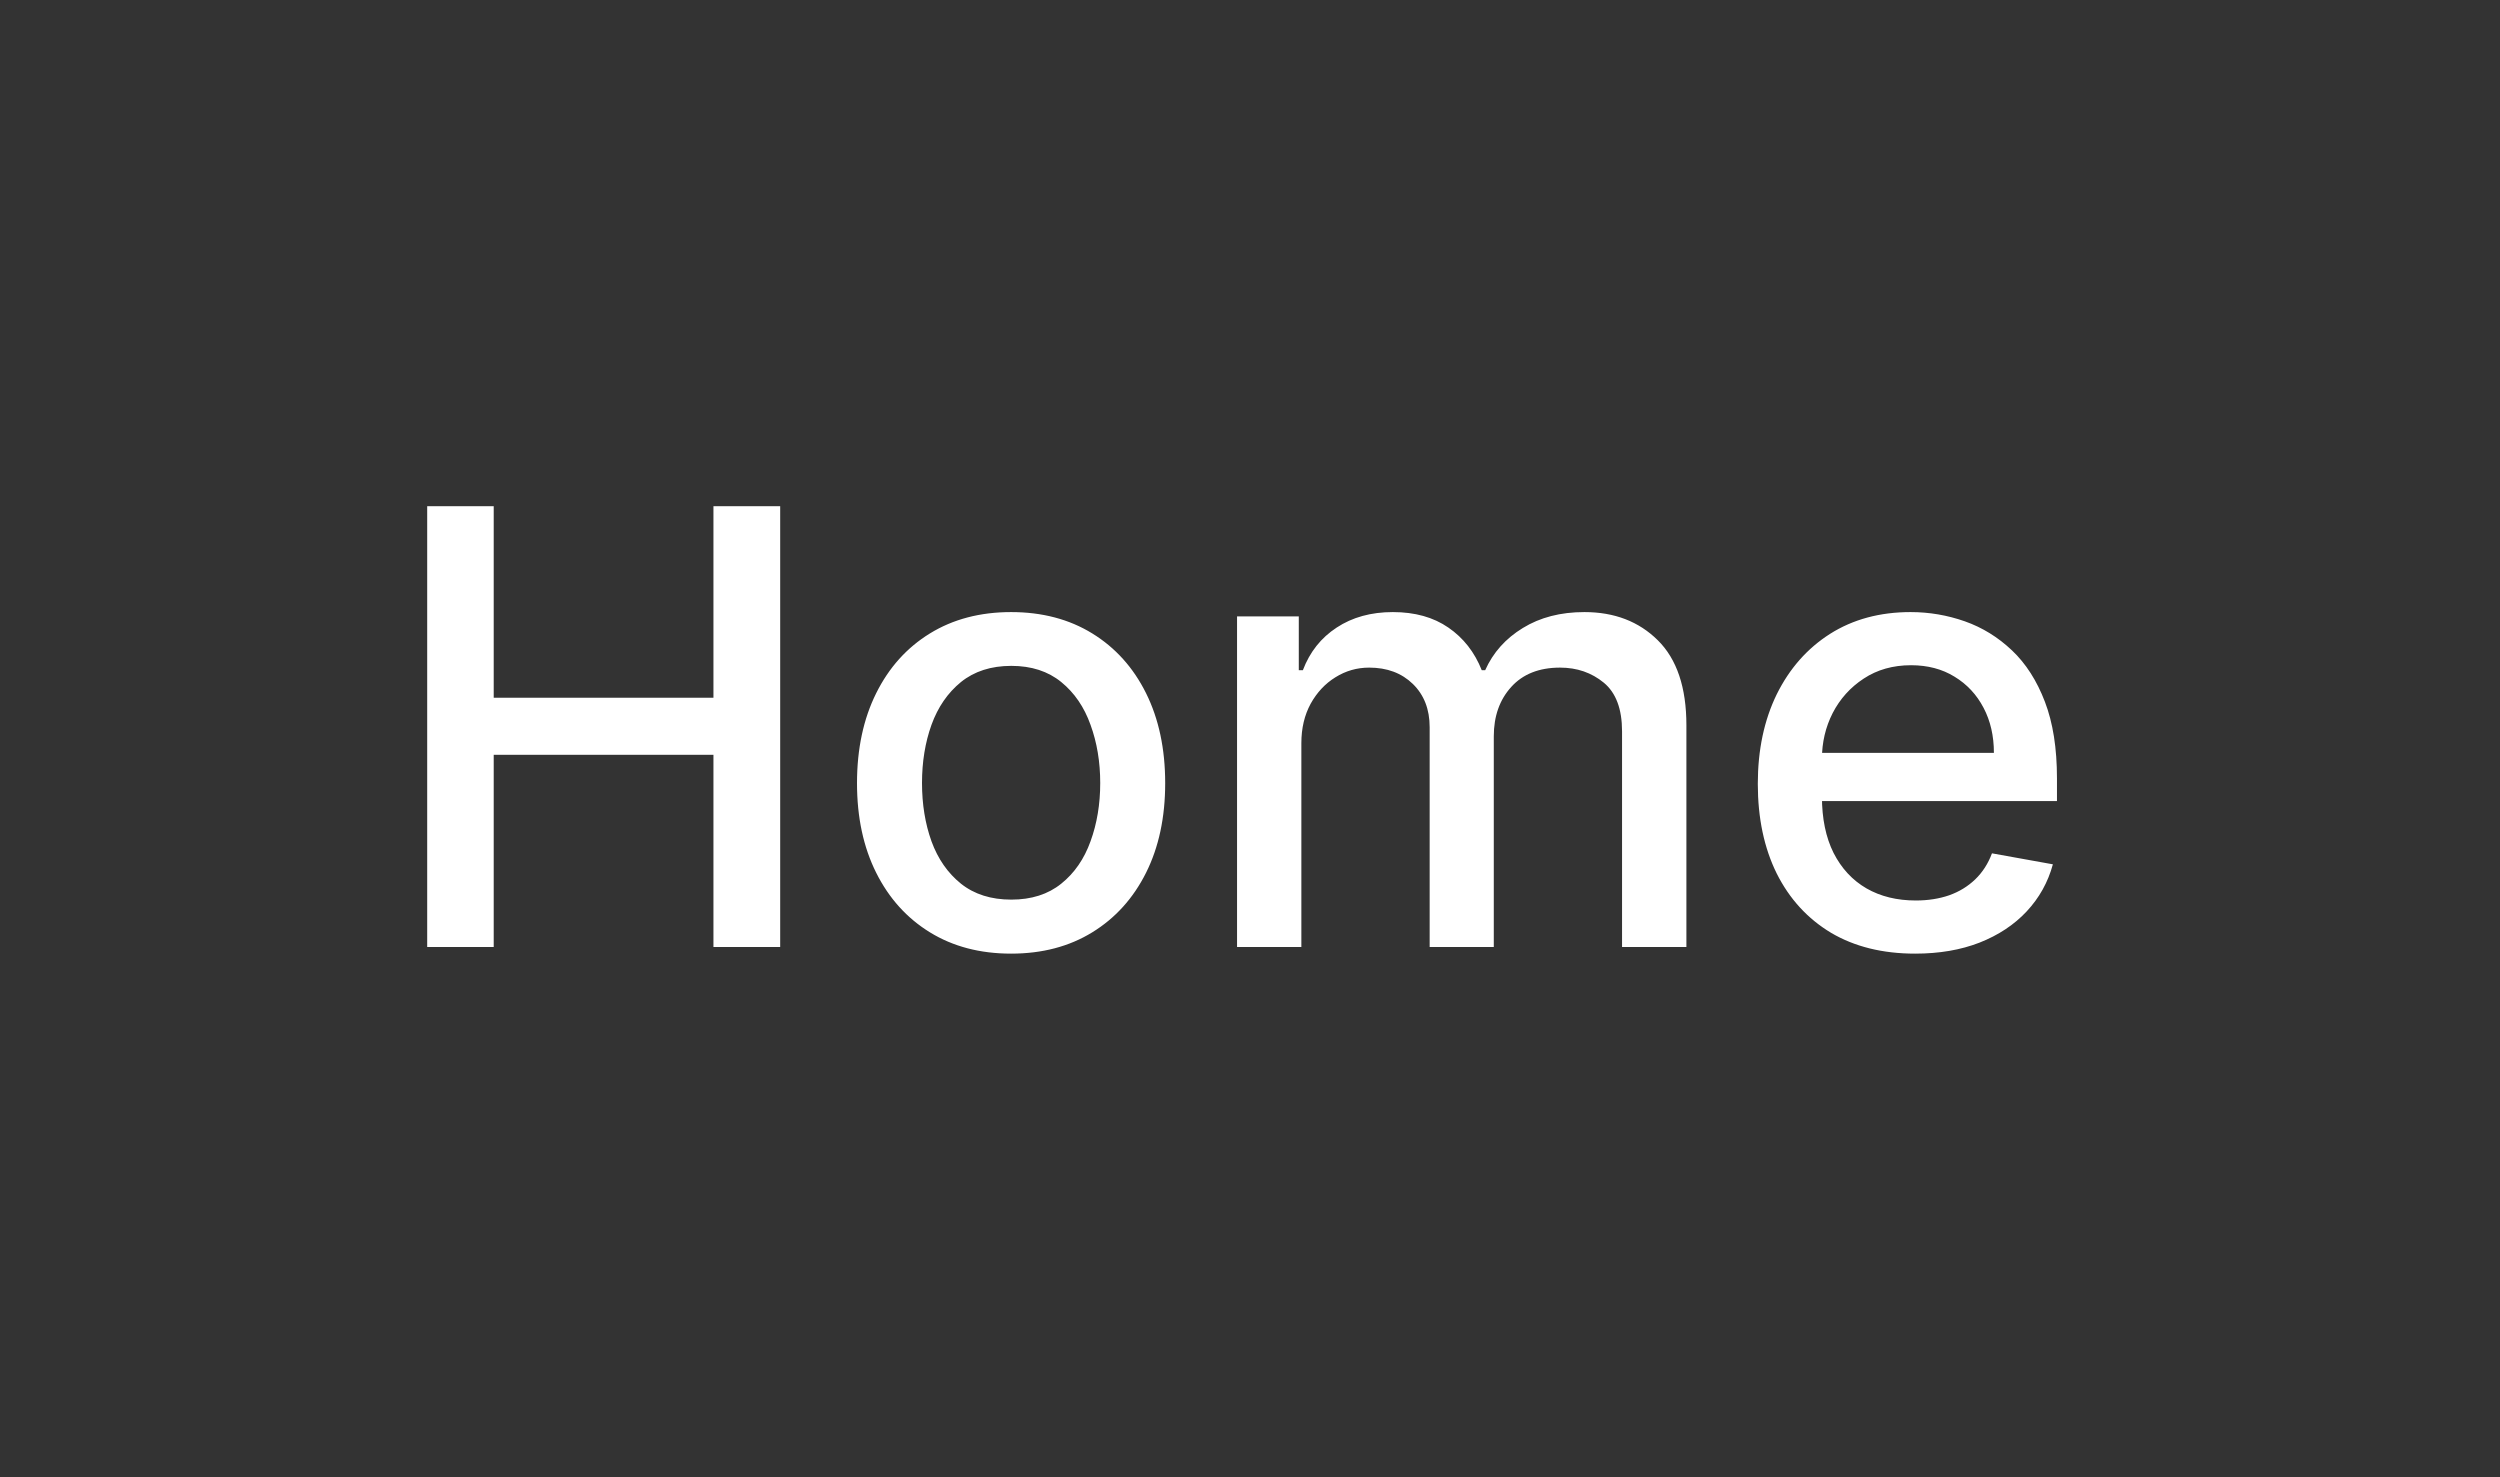 <svg width="66" height="39" viewBox="0 0 66 39" fill="none" xmlns="http://www.w3.org/2000/svg">
<rect x="0" y="0" width="66" height="39" fill="#333333" stroke="none"/>
<path d="M11.278 25V13.364H13.034V18.421H18.835V13.364H20.597V25H18.835V19.926H13.034V25H11.278ZM26.693 25.176C25.875 25.176 25.161 24.989 24.551 24.614C23.941 24.239 23.468 23.714 23.131 23.04C22.794 22.366 22.625 21.578 22.625 20.676C22.625 19.771 22.794 18.979 23.131 18.301C23.468 17.623 23.941 17.097 24.551 16.722C25.161 16.347 25.875 16.159 26.693 16.159C27.511 16.159 28.225 16.347 28.835 16.722C29.445 17.097 29.919 17.623 30.256 18.301C30.593 18.979 30.761 19.771 30.761 20.676C30.761 21.578 30.593 22.366 30.256 23.04C29.919 23.714 29.445 24.239 28.835 24.614C28.225 24.989 27.511 25.176 26.693 25.176ZM26.699 23.75C27.229 23.75 27.669 23.61 28.017 23.329C28.366 23.049 28.623 22.676 28.79 22.21C28.96 21.744 29.046 21.231 29.046 20.671C29.046 20.114 28.96 19.602 28.79 19.136C28.623 18.667 28.366 18.29 28.017 18.006C27.669 17.722 27.229 17.579 26.699 17.579C26.165 17.579 25.722 17.722 25.369 18.006C25.021 18.29 24.761 18.667 24.591 19.136C24.424 19.602 24.341 20.114 24.341 20.671C24.341 21.231 24.424 21.744 24.591 22.21C24.761 22.676 25.021 23.049 25.369 23.329C25.722 23.61 26.165 23.75 26.699 23.75ZM32.658 25V16.273H34.288V17.693H34.396C34.578 17.212 34.876 16.837 35.288 16.568C35.701 16.296 36.196 16.159 36.771 16.159C37.355 16.159 37.843 16.296 38.237 16.568C38.635 16.841 38.928 17.216 39.118 17.693H39.209C39.417 17.227 39.749 16.856 40.203 16.579C40.658 16.299 41.199 16.159 41.828 16.159C42.62 16.159 43.266 16.407 43.766 16.903C44.269 17.4 44.521 18.148 44.521 19.148V25H42.822V19.307C42.822 18.716 42.661 18.288 42.34 18.023C42.017 17.758 41.633 17.625 41.186 17.625C40.633 17.625 40.203 17.796 39.896 18.136C39.59 18.474 39.436 18.907 39.436 19.438V25H37.743V19.199C37.743 18.725 37.595 18.345 37.3 18.057C37.004 17.769 36.62 17.625 36.146 17.625C35.824 17.625 35.527 17.71 35.254 17.881C34.985 18.047 34.767 18.28 34.601 18.579C34.438 18.879 34.356 19.225 34.356 19.619V25H32.658ZM50.56 25.176C49.7 25.176 48.959 24.992 48.338 24.625C47.721 24.254 47.243 23.733 46.906 23.062C46.573 22.388 46.406 21.599 46.406 20.693C46.406 19.799 46.573 19.011 46.906 18.329C47.243 17.648 47.713 17.116 48.315 16.733C48.921 16.35 49.63 16.159 50.44 16.159C50.933 16.159 51.41 16.241 51.872 16.403C52.334 16.566 52.749 16.822 53.117 17.171C53.484 17.519 53.774 17.972 53.986 18.528C54.198 19.081 54.304 19.754 54.304 20.546V21.148H47.367V19.875H52.639C52.639 19.428 52.548 19.032 52.367 18.688C52.185 18.339 51.929 18.064 51.599 17.864C51.274 17.663 50.891 17.562 50.452 17.562C49.974 17.562 49.558 17.68 49.202 17.915C48.849 18.146 48.577 18.449 48.383 18.824C48.194 19.195 48.099 19.599 48.099 20.034V21.028C48.099 21.612 48.202 22.108 48.406 22.517C48.615 22.926 48.904 23.239 49.276 23.454C49.647 23.667 50.081 23.773 50.577 23.773C50.899 23.773 51.192 23.727 51.457 23.636C51.722 23.542 51.952 23.401 52.145 23.216C52.338 23.03 52.486 22.801 52.588 22.528L54.196 22.818C54.067 23.292 53.836 23.706 53.503 24.062C53.173 24.415 52.758 24.689 52.258 24.886C51.762 25.079 51.196 25.176 50.56 25.176Z" fill="white"/>
</svg>
